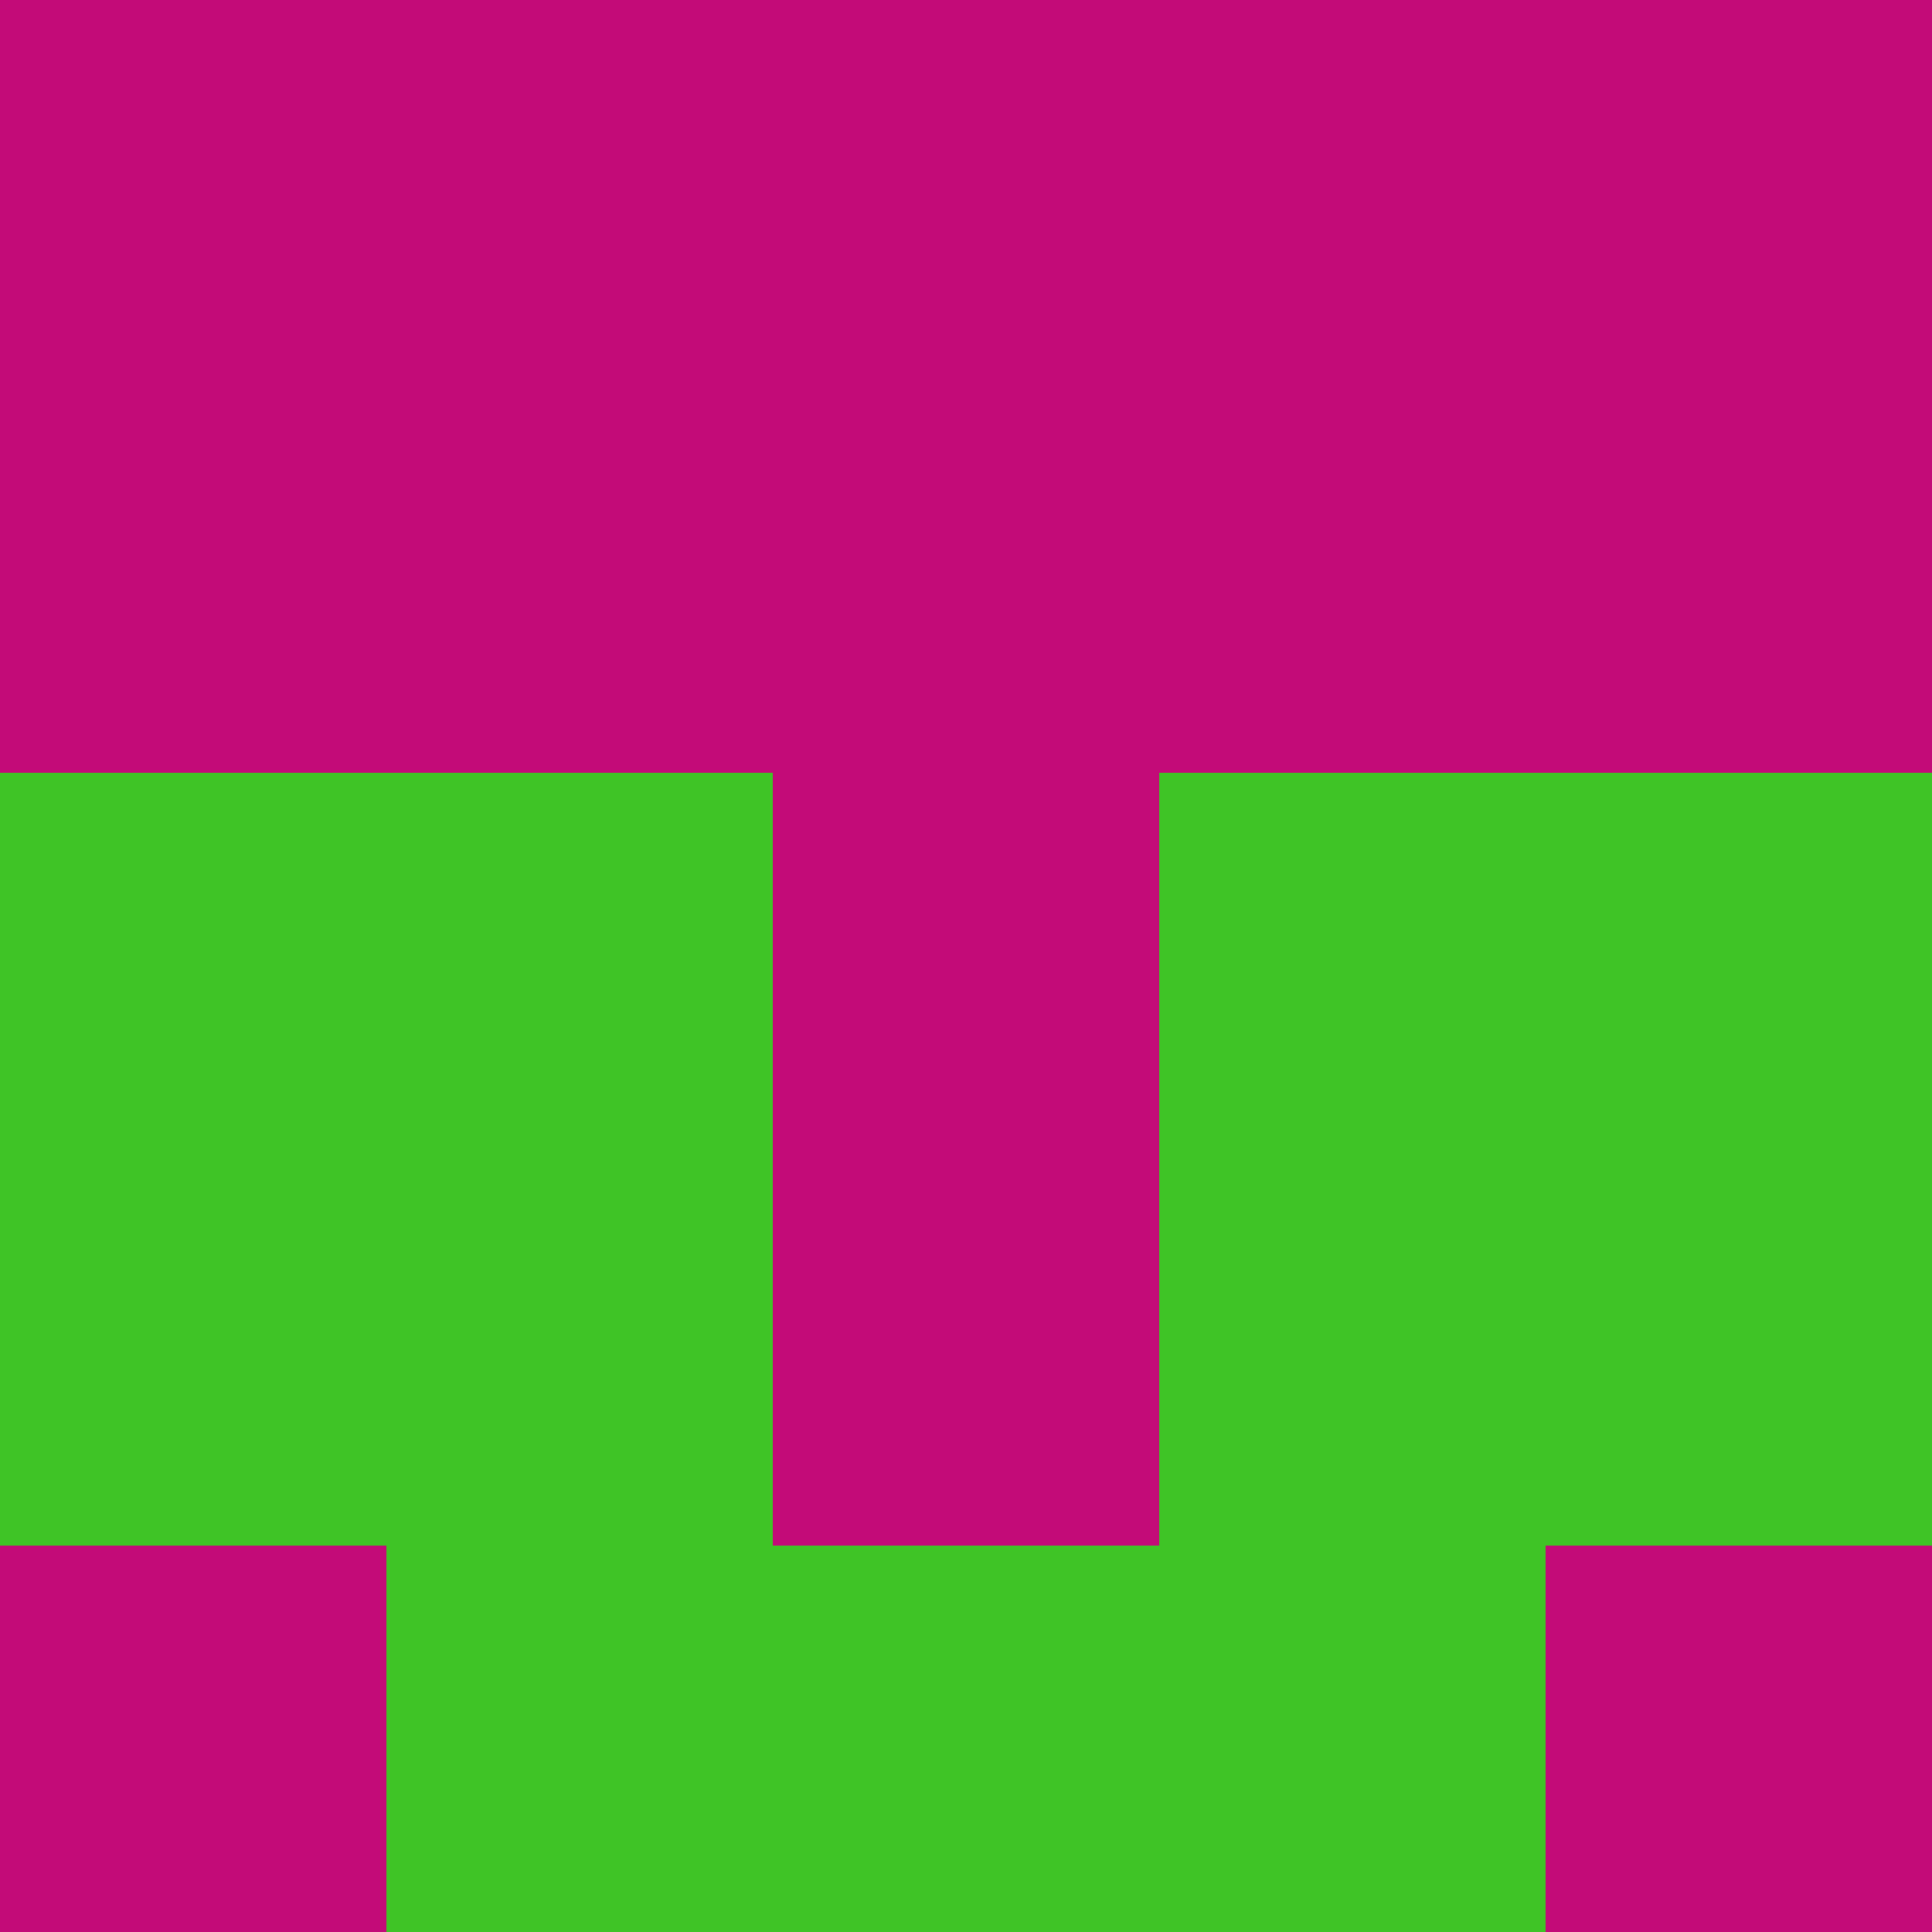 <?xml version="1.0" encoding="utf-8"?>
<!DOCTYPE svg PUBLIC "-//W3C//DTD SVG 20010904//EN"
"http://www.w3.org/TR/2001/REC-SVG-20010904/DTD/svg10.dtd">
<svg viewBox="0 0 5 5" height="100" width="100" xml:lang="fr"
     xmlns="http://www.w3.org/2000/svg"
     xmlns:xlink="http://www.w3.org/1999/xlink">
                        <rect x="0" y="0" height="1" width="1" fill="#C30B78"/>
                    <rect x="4" y="0" height="1" width="1" fill="#C30B78"/>
                    <rect x="1" y="0" height="1" width="1" fill="#C30B78"/>
                    <rect x="3" y="0" height="1" width="1" fill="#C30B78"/>
                    <rect x="2" y="0" height="1" width="1" fill="#C30B78"/>
                                <rect x="0" y="1" height="1" width="1" fill="#C30B78"/>
                    <rect x="4" y="1" height="1" width="1" fill="#C30B78"/>
                    <rect x="1" y="1" height="1" width="1" fill="#C30B78"/>
                    <rect x="3" y="1" height="1" width="1" fill="#C30B78"/>
                    <rect x="2" y="1" height="1" width="1" fill="#C30B78"/>
                                <rect x="0" y="2" height="1" width="1" fill="#3FC426"/>
                    <rect x="4" y="2" height="1" width="1" fill="#3FC426"/>
                    <rect x="1" y="2" height="1" width="1" fill="#3FC426"/>
                    <rect x="3" y="2" height="1" width="1" fill="#3FC426"/>
                    <rect x="2" y="2" height="1" width="1" fill="#C30B78"/>
                                <rect x="0" y="3" height="1" width="1" fill="#3FC426"/>
                    <rect x="4" y="3" height="1" width="1" fill="#3FC426"/>
                    <rect x="1" y="3" height="1" width="1" fill="#3FC426"/>
                    <rect x="3" y="3" height="1" width="1" fill="#3FC426"/>
                    <rect x="2" y="3" height="1" width="1" fill="#C30B78"/>
                                <rect x="0" y="4" height="1" width="1" fill="#C30B78"/>
                    <rect x="4" y="4" height="1" width="1" fill="#C30B78"/>
                    <rect x="1" y="4" height="1" width="1" fill="#3FC426"/>
                    <rect x="3" y="4" height="1" width="1" fill="#3FC426"/>
                    <rect x="2" y="4" height="1" width="1" fill="#3FC426"/>
            </svg>